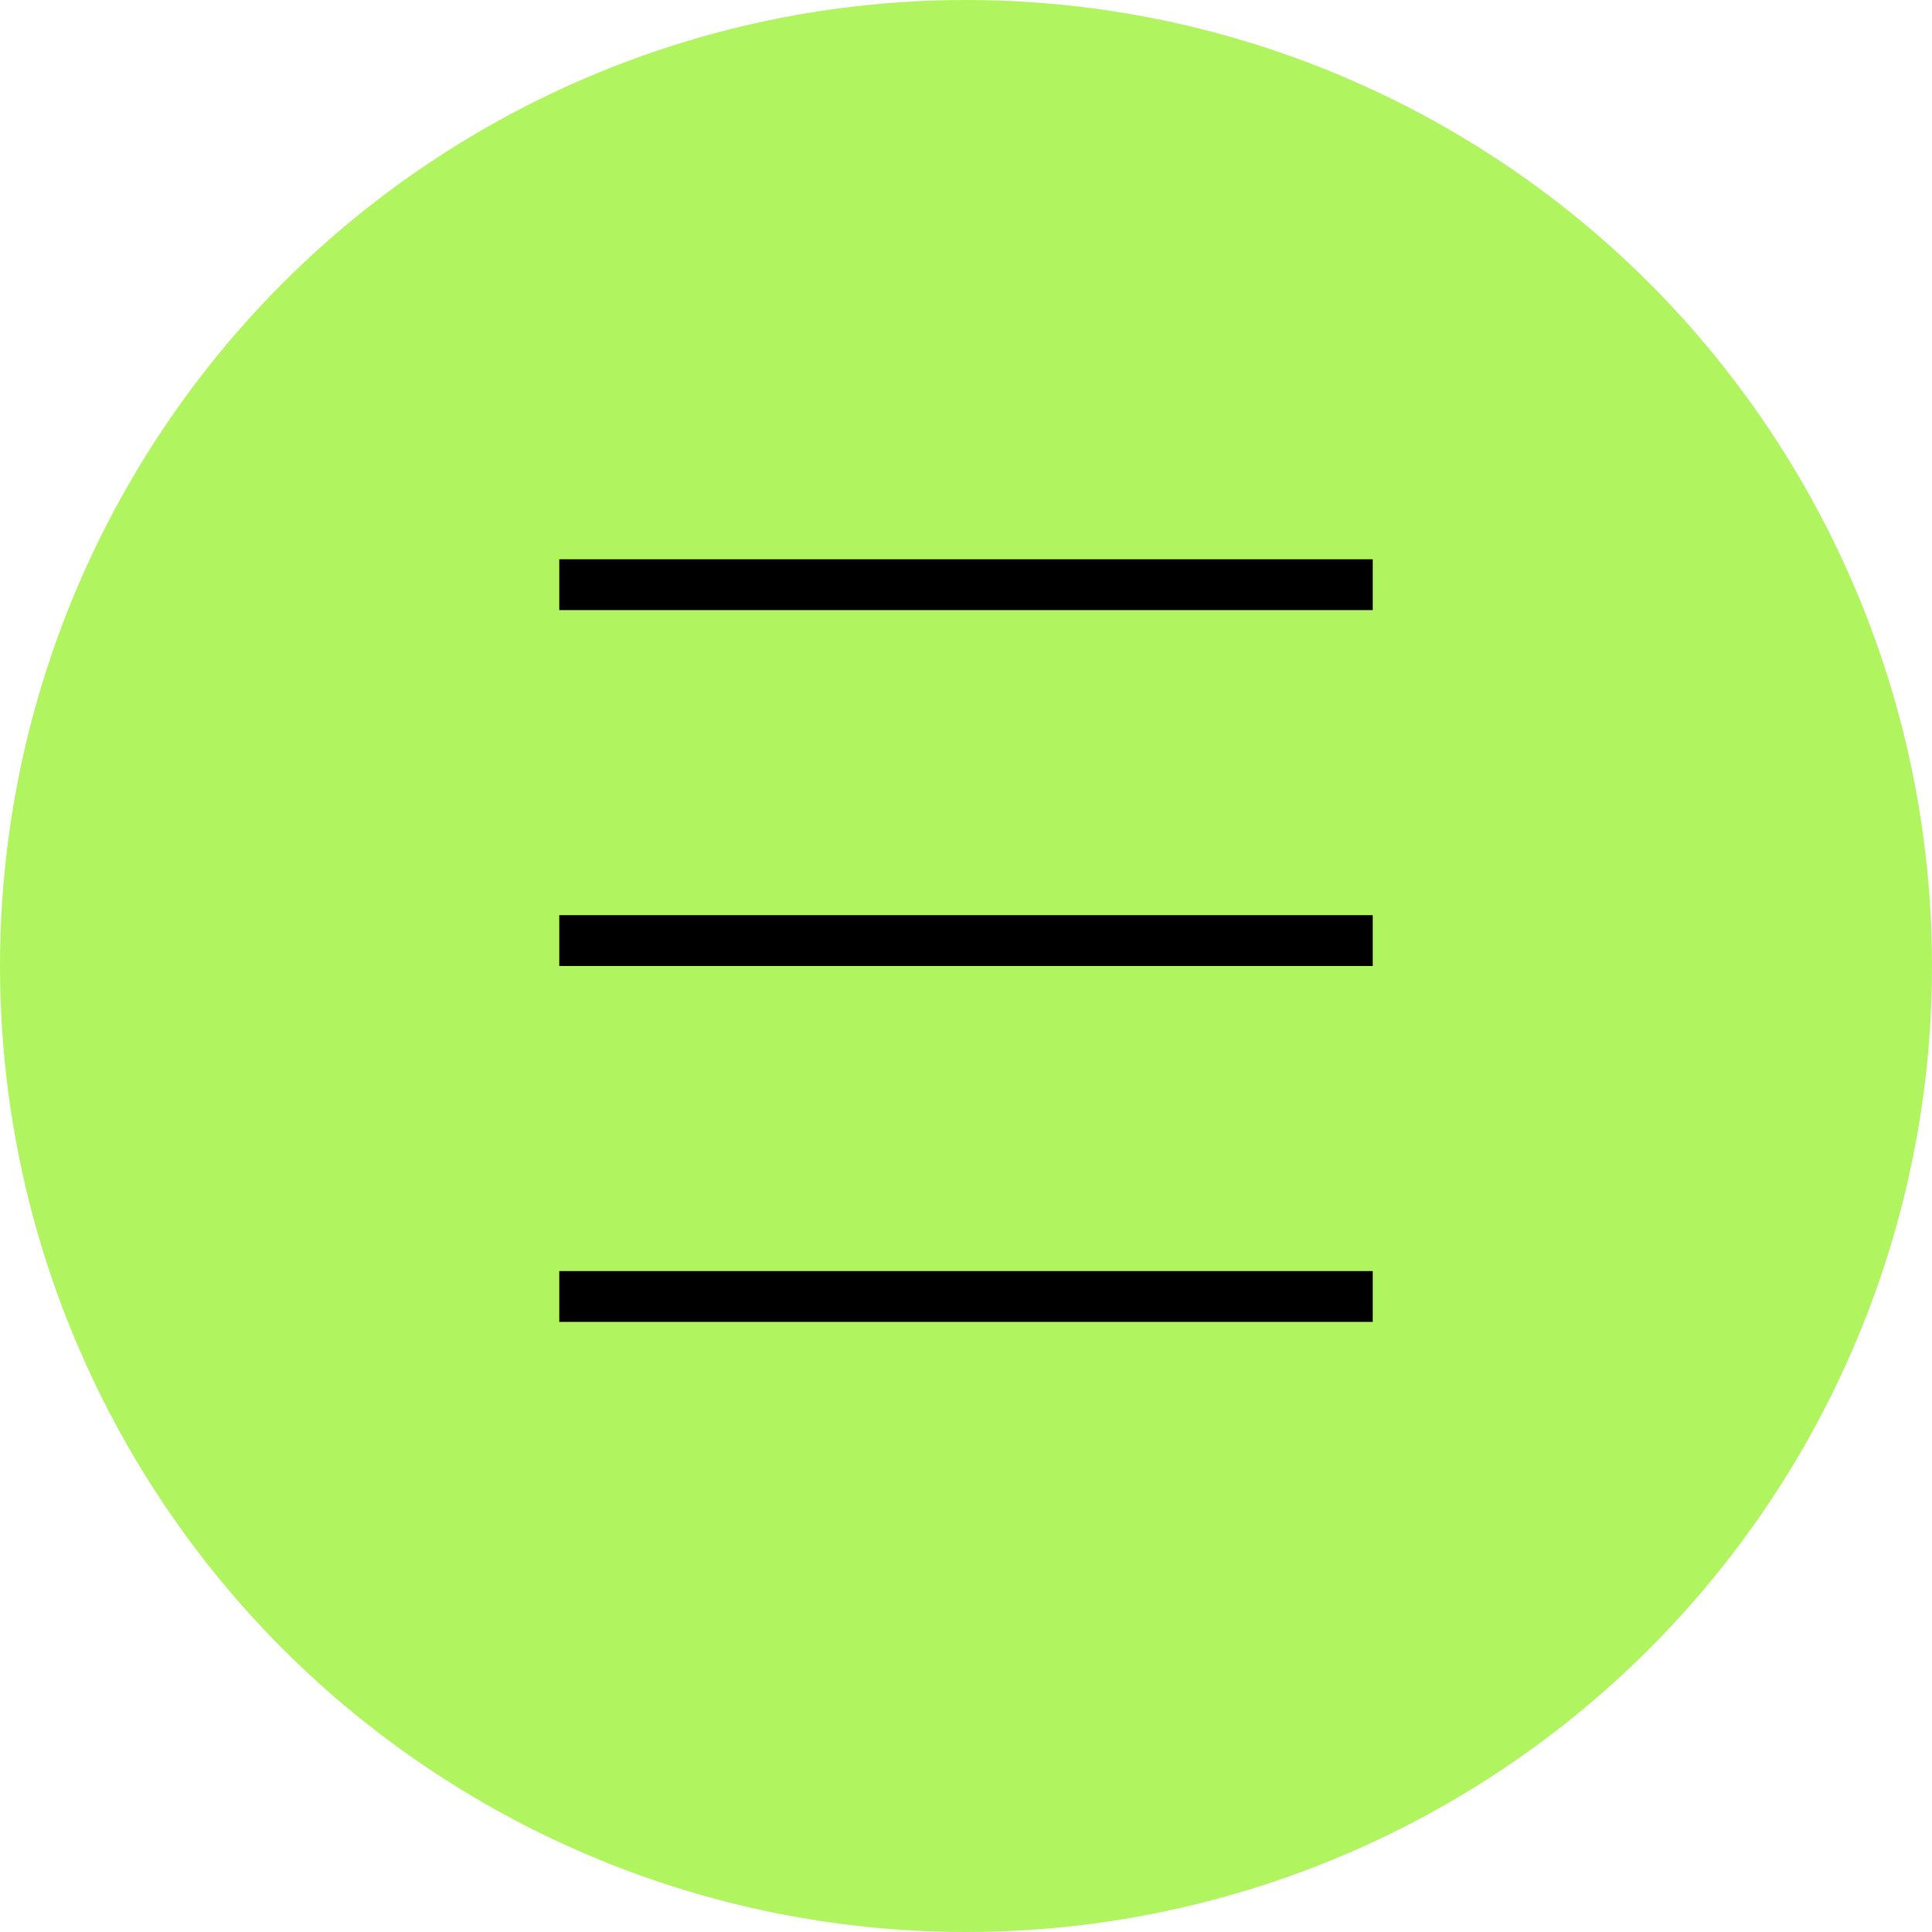 <svg width="38" height="38" viewBox="0 0 38 38" fill="none" xmlns="http://www.w3.org/2000/svg">
<circle cx="19" cy="19" r="19" fill="#B0F560"/>
<line x1="11" y1="11.5" x2="27" y2="11.5" stroke="black"/>
<line x1="11" y1="18.5" x2="27" y2="18.5" stroke="black"/>
<line x1="11" y1="25.5" x2="27" y2="25.5" stroke="black"/>
</svg>
